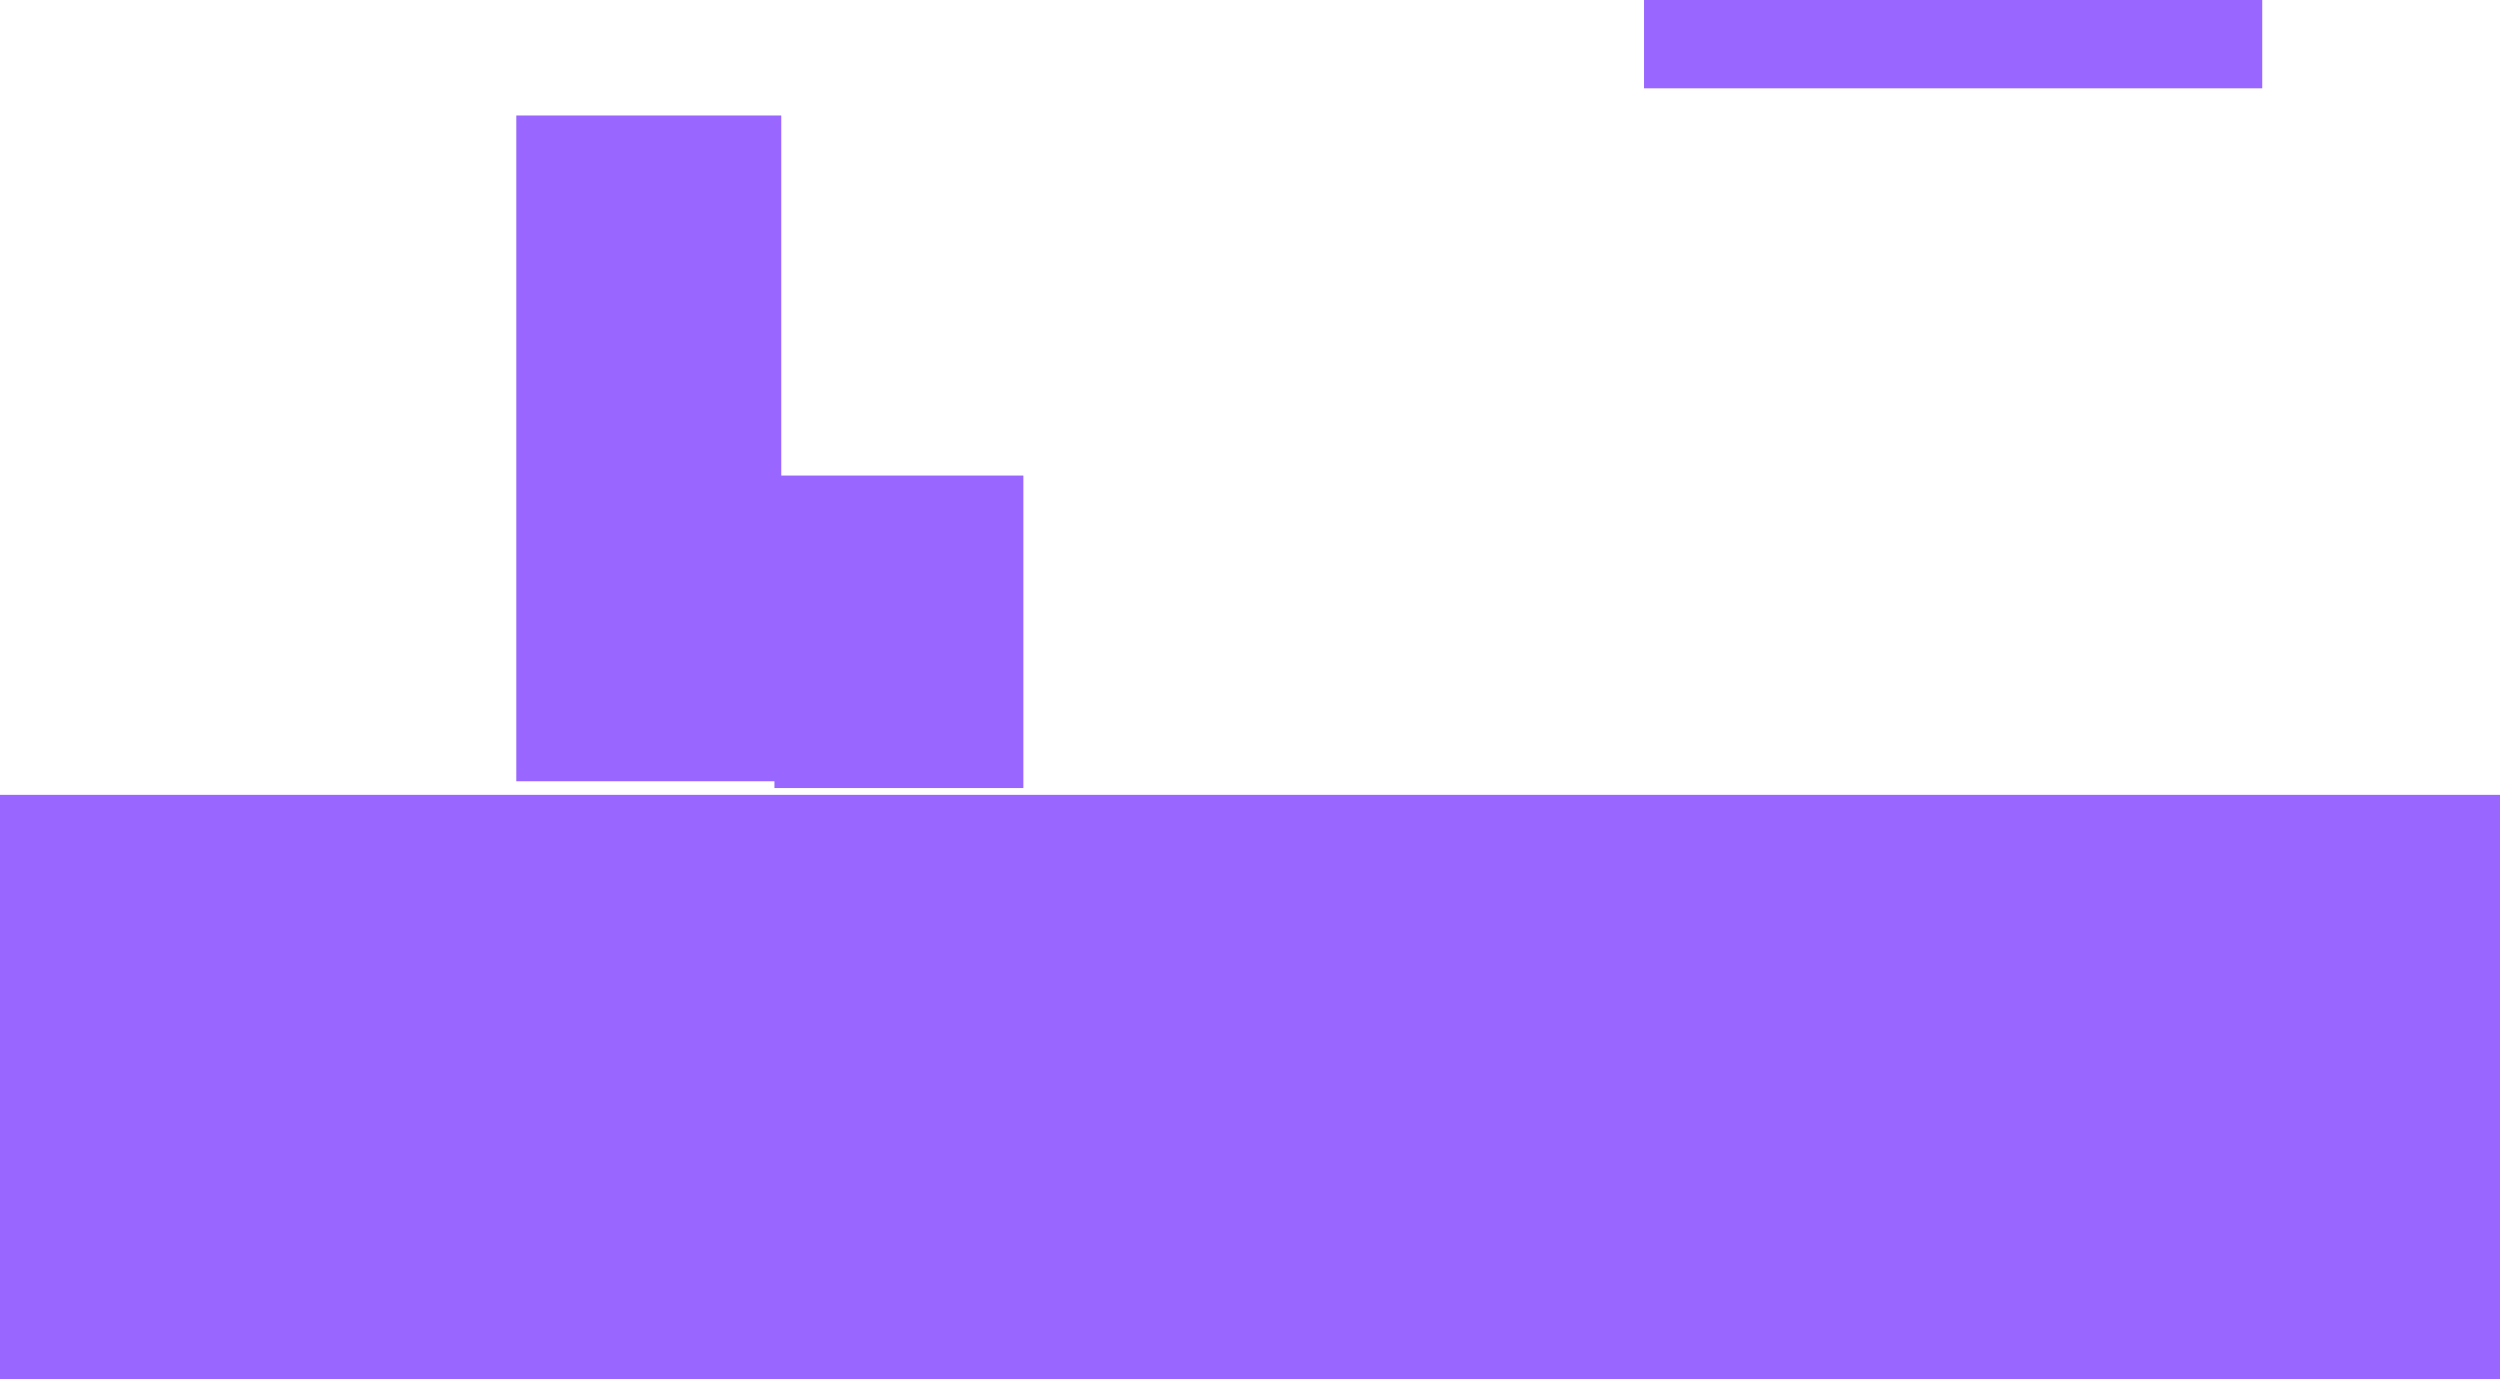 <svg version="1.1" xmlns="http://www.w3.org/2000/svg" xmlns:xlink="http://www.w3.org/1999/xlink" width="114.811" height="63.333" viewBox="0,0,114.811,63.333"><g transform="translate(-171.207,-170.033)"><g data-paper-data="{&quot;isPaintingLayer&quot;:true}" fill="#9966ff" fill-rule="nonzero" stroke="none" stroke-width="0" stroke-linecap="butt" stroke-linejoin="miter" stroke-miterlimit="10" stroke-dasharray="" stroke-dashoffset="0" style="mix-blend-mode: normal"><path d="M171.207,233.367v-26.831h114.811v26.831z"/><path d="M194.918,205.912v-30.575h12.168v30.575z"/><path d="M206.773,206.224v-14.351h11.432v14.351z"/><path d="M246.708,174.089v-4.056h28.391v4.056z"/></g></g></svg>